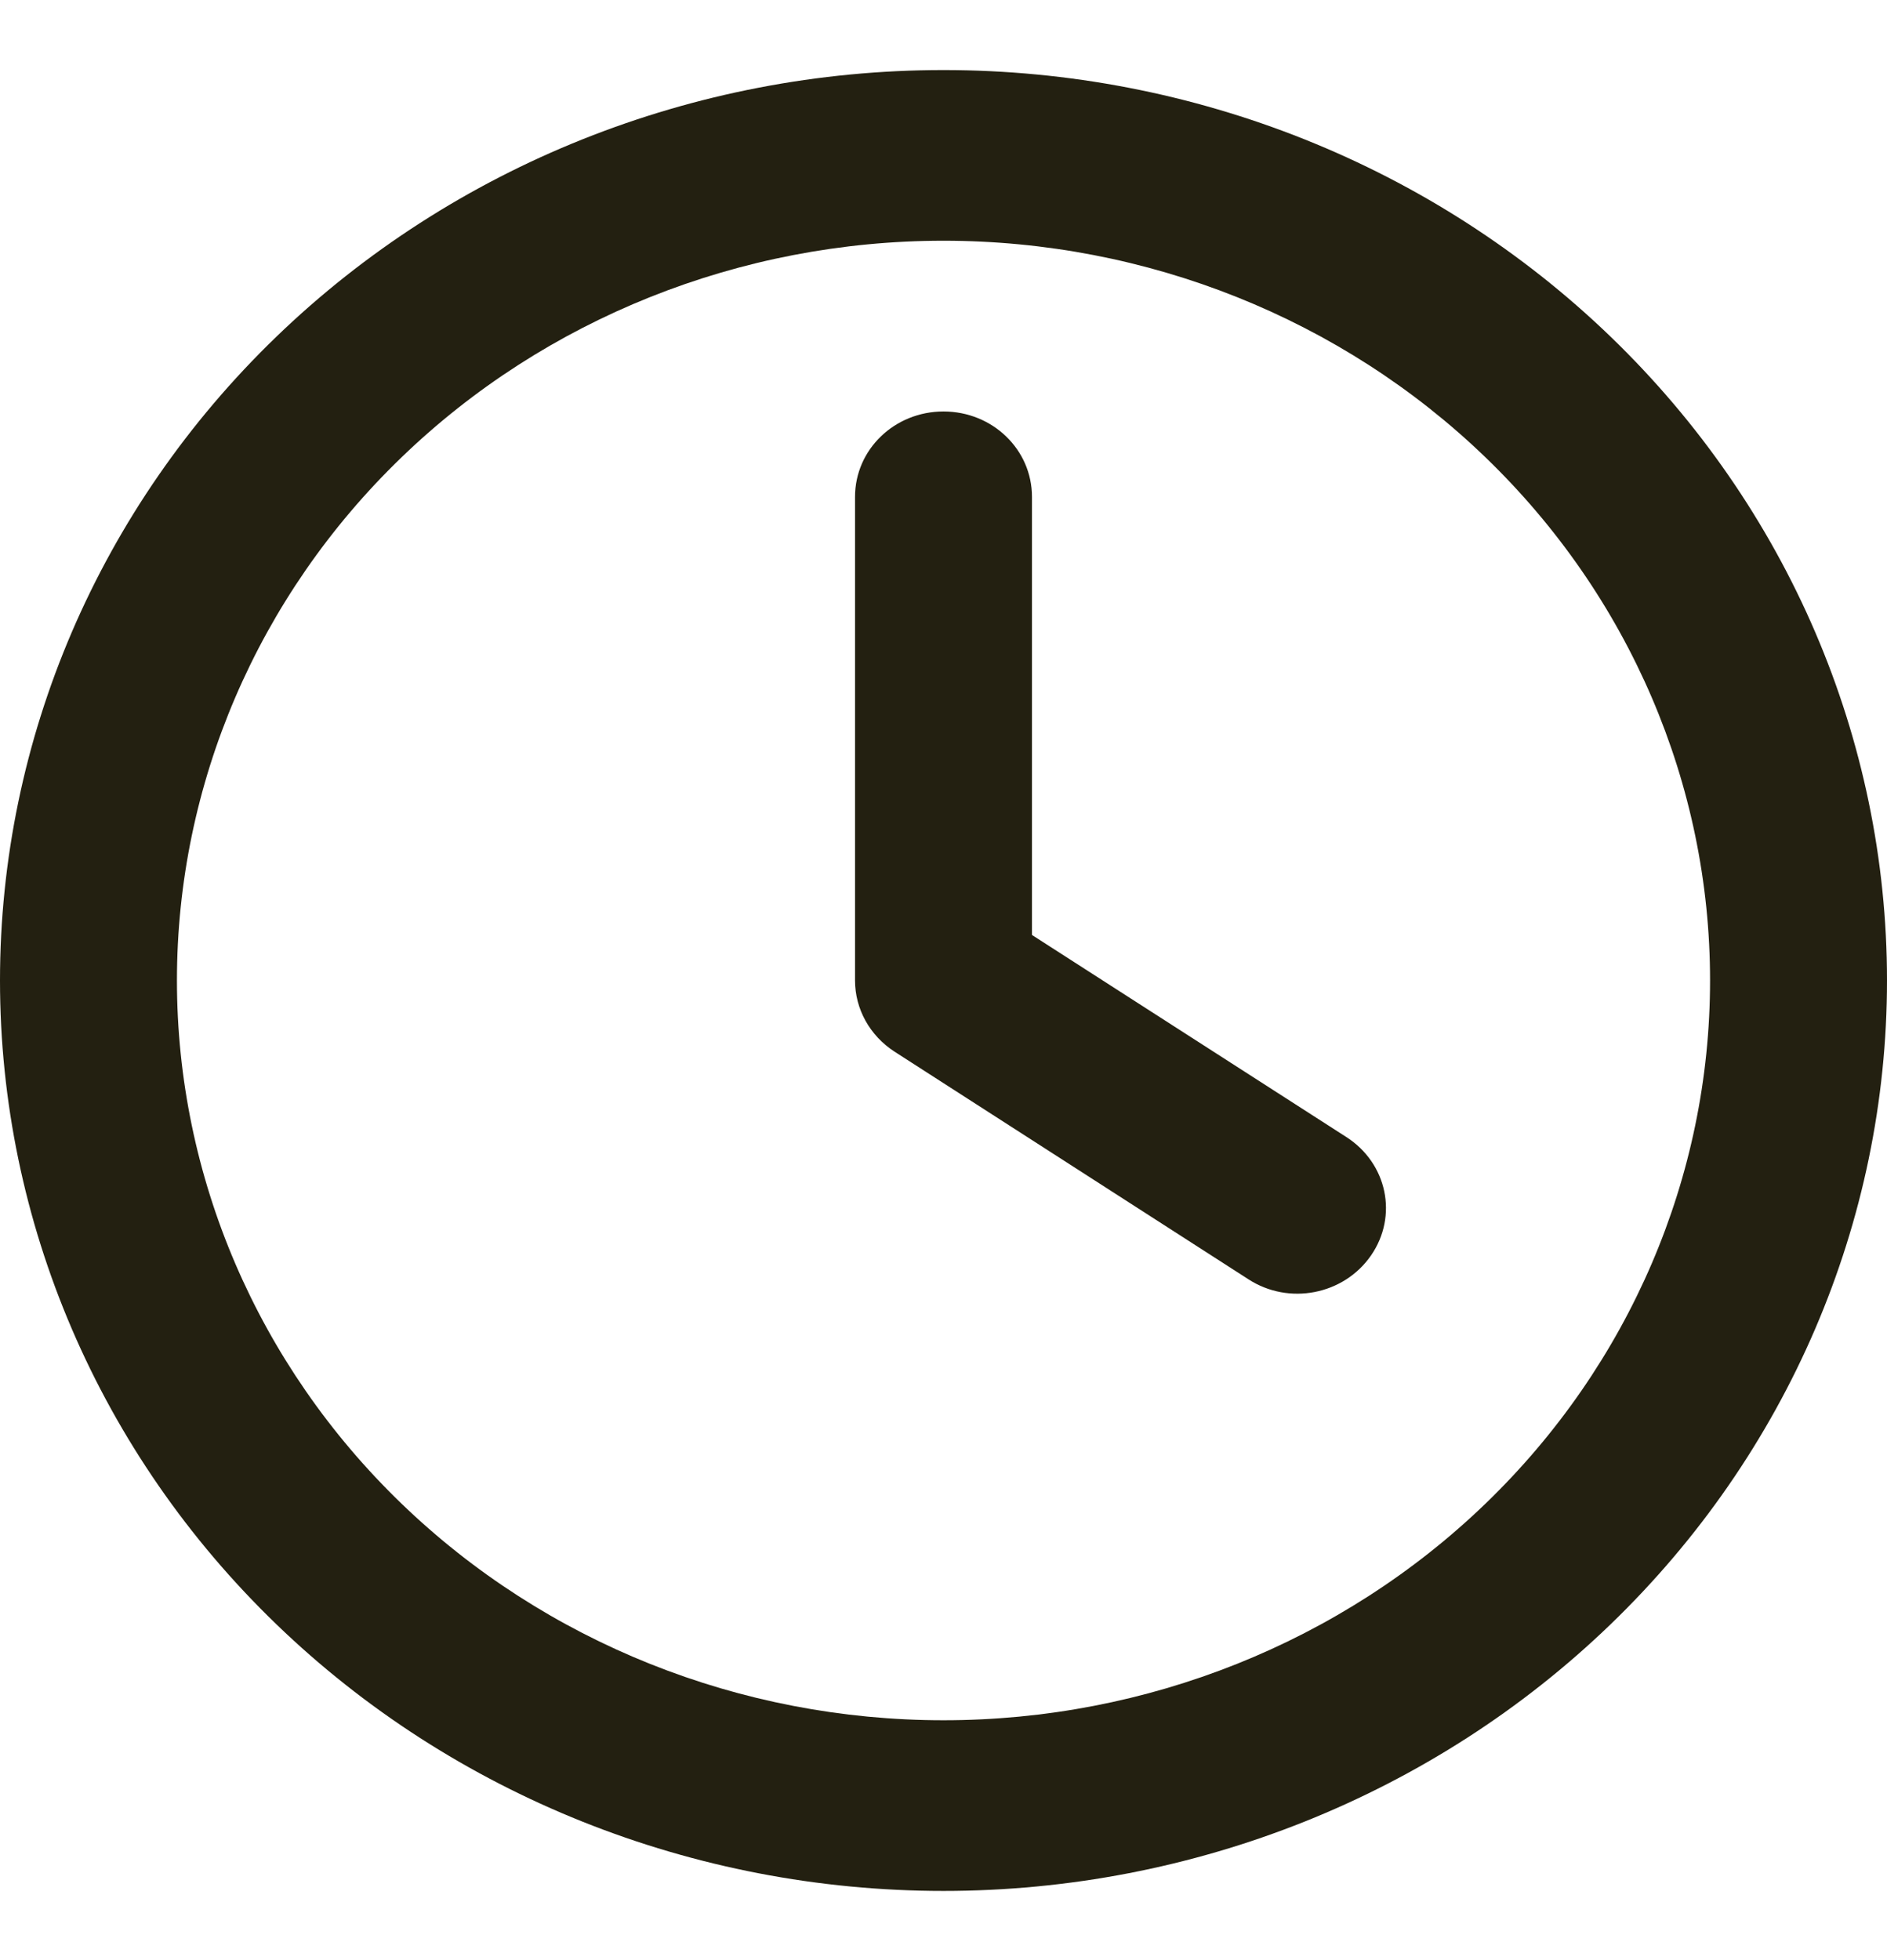 <svg width="26" height="27" viewBox="0 0 26 27" fill="none" xmlns="http://www.w3.org/2000/svg">
<path d="M23.562 13.506C23.562 16.209 22.45 18.8 20.469 20.711C18.488 22.622 15.801 23.696 13 23.696C10.199 23.696 7.512 22.622 5.531 20.711C3.55 18.8 2.438 16.209 2.438 13.506C2.438 10.804 3.55 8.212 5.531 6.301C7.512 4.39 10.199 3.316 13 3.316C15.801 3.316 18.488 4.39 20.469 6.301C22.45 8.212 23.562 10.804 23.562 13.506ZM0 13.506C0 16.832 1.37 20.022 3.808 22.374C6.246 24.726 9.552 26.047 13 26.047C16.448 26.047 19.754 24.726 22.192 22.374C24.63 20.022 26 16.832 26 13.506C26 10.18 24.63 6.99 22.192 4.638C19.754 2.286 16.448 0.965 13 0.965C9.552 0.965 6.246 2.286 3.808 4.638C1.37 6.99 0 10.18 0 13.506ZM11.781 6.844V13.506C11.781 13.898 11.984 14.265 12.325 14.486L17.2 17.621C17.758 17.984 18.515 17.837 18.891 17.293C19.266 16.749 19.114 16.024 18.55 15.662L14.219 12.879V6.844C14.219 6.192 13.675 5.668 13 5.668C12.325 5.668 11.781 6.192 11.781 6.844Z" fill="#232011"/>
</svg>
